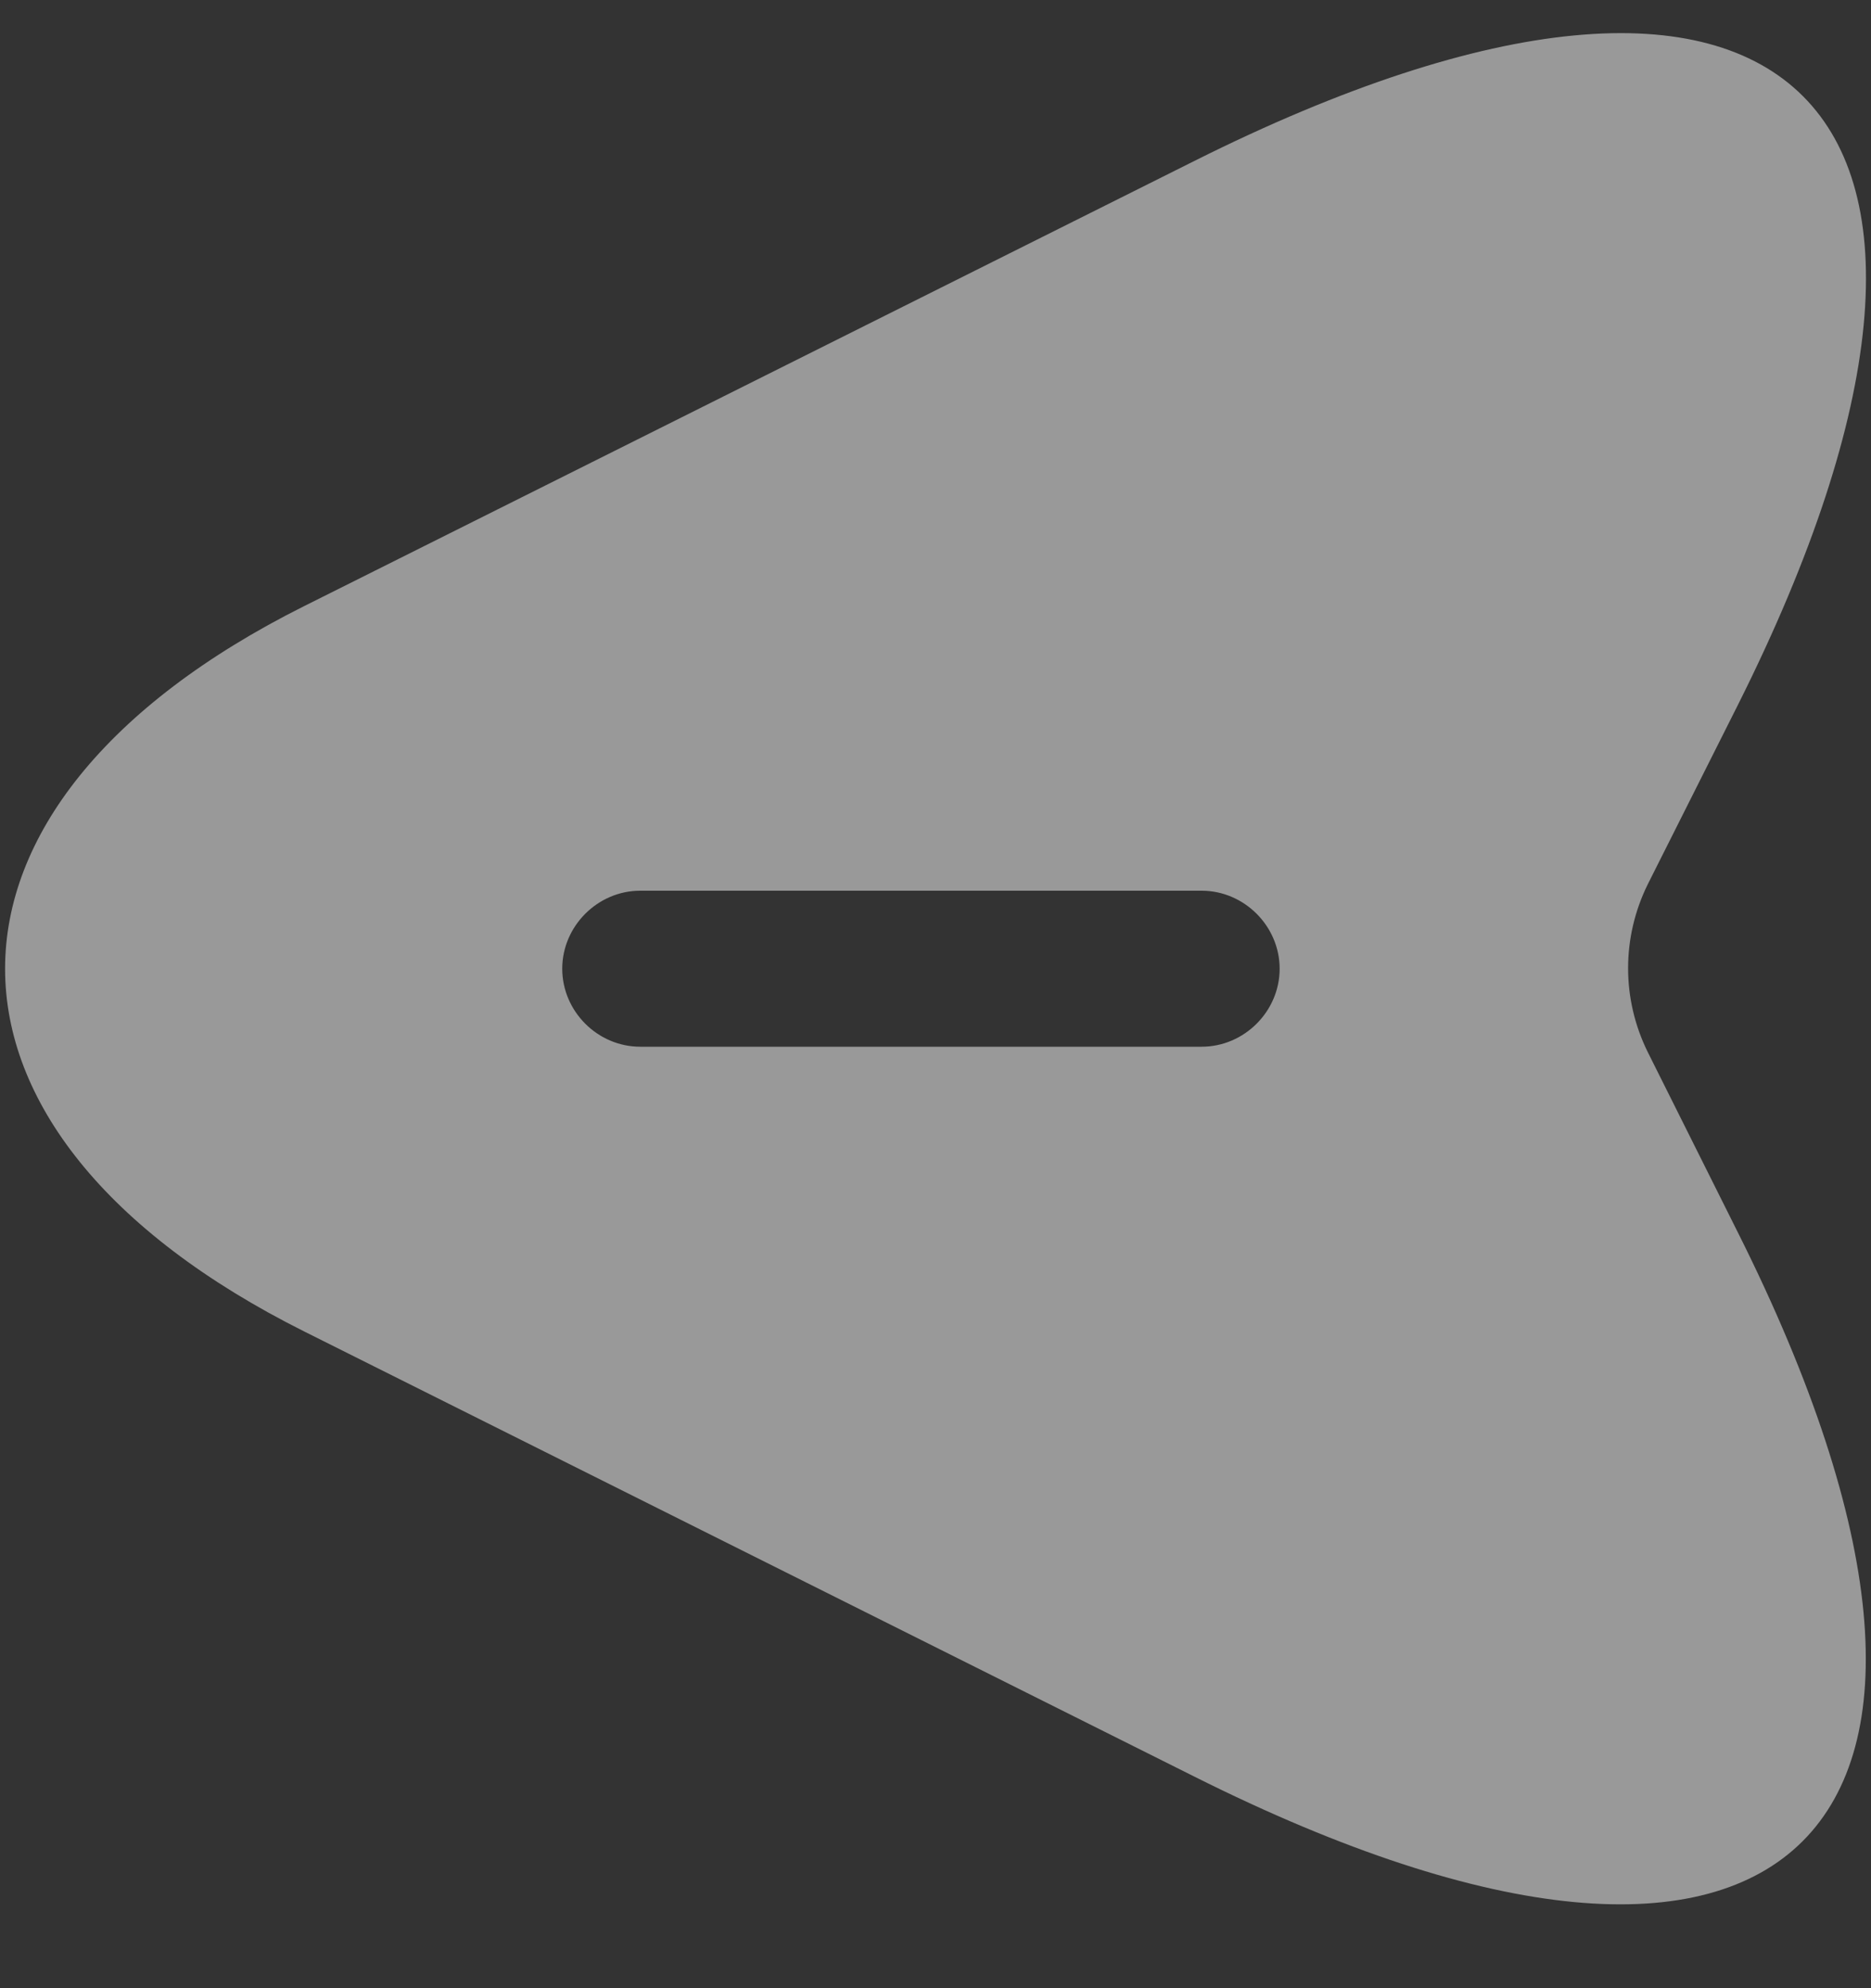 <svg width="16" height="17" viewBox="0 0 16 17" fill="none" xmlns="http://www.w3.org/2000/svg">
<rect x="0" y="0" width="16" height="17" fill="#333333" stroke="none"/>
<path d="M2.604 11.386L10.214 15.191C15.325 17.751 17.424 15.653 14.863 10.541L14.09 8.994C13.867 8.541 13.867 8.017 14.09 7.563L14.863 6.025C17.424 0.913 15.334 -1.185 10.214 1.376L2.604 5.181C-0.81 6.887 -0.81 9.679 2.604 11.386ZM5.475 7.616L10.276 7.616C10.64 7.616 10.943 7.919 10.943 8.283C10.943 8.648 10.64 8.95 10.276 8.95L5.475 8.95C5.111 8.95 4.808 8.648 4.808 8.283C4.808 7.919 5.111 7.616 5.475 7.616Z" fill="white" fill-opacity="0.5"/>
</svg>

